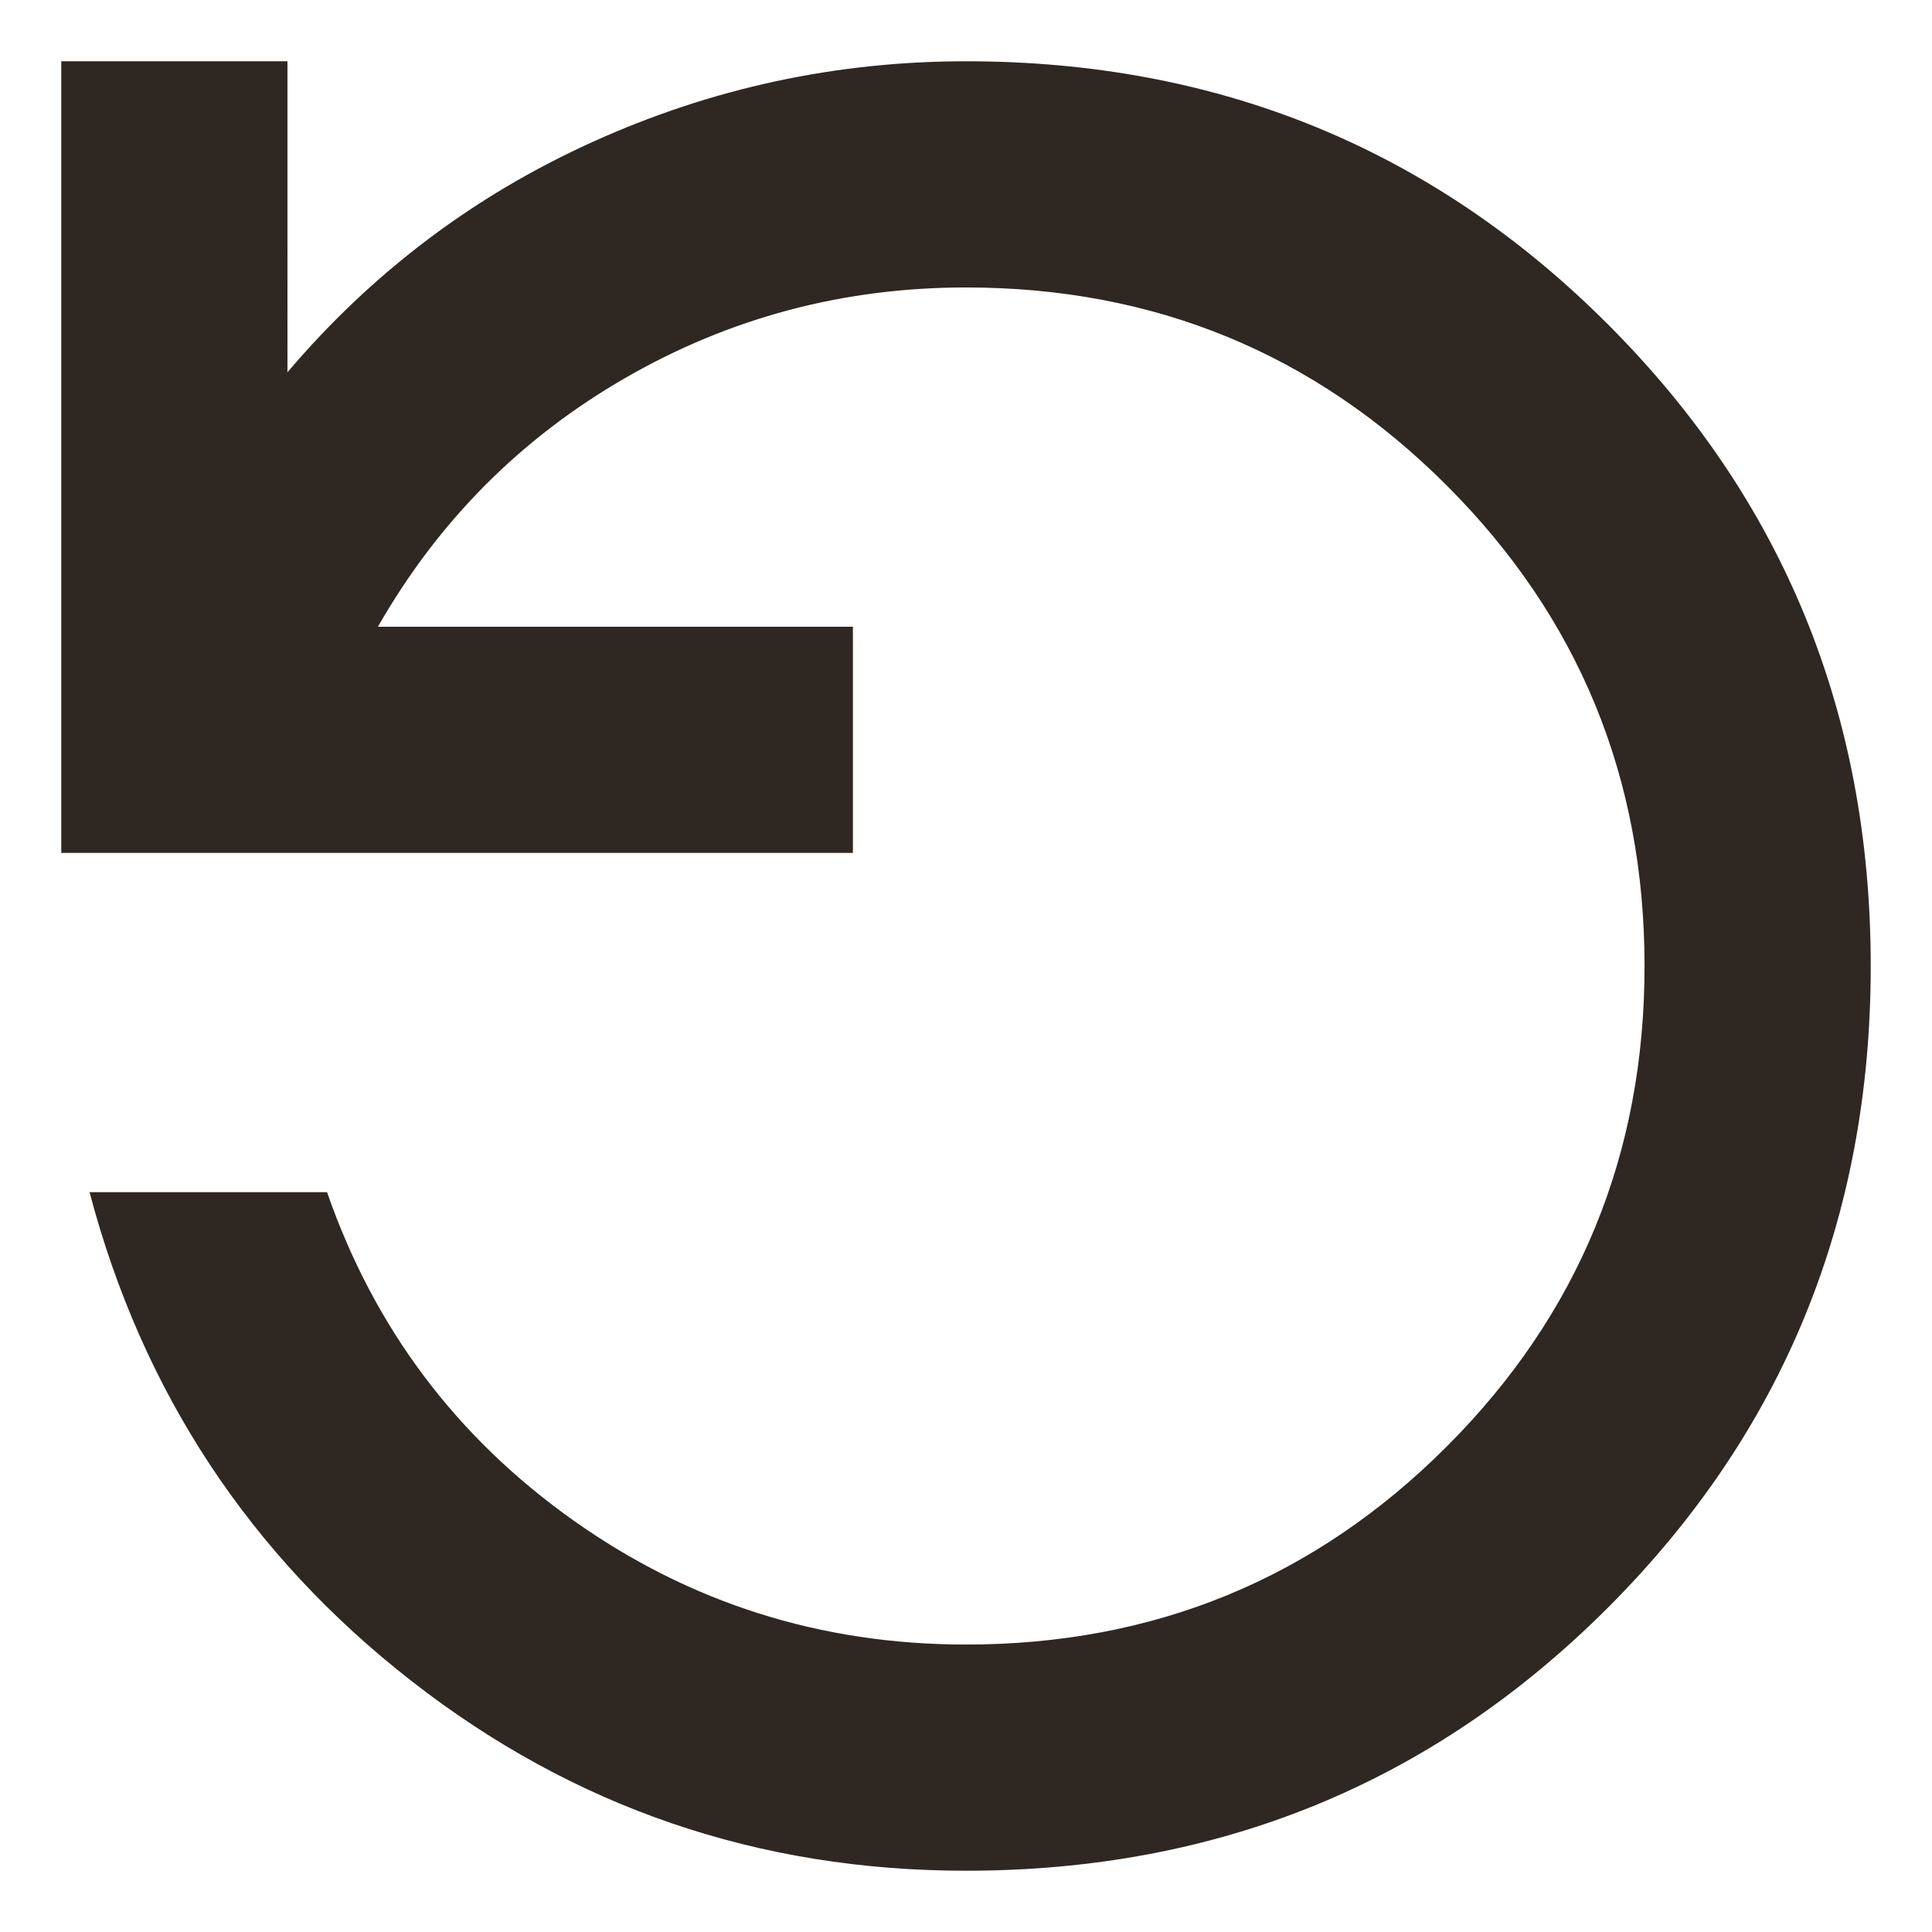 <?xml version="1.0" encoding="UTF-8" standalone="no"?>
<svg
   height="24px"
   viewBox="0 -960 960 960"
   width="24px"
   fill="#e3e3e3"
   version="1.1"
   id="svg1"
   sodipodi:docname="rotate_left.svg"
   inkscape:version="1.4 (e7c3feb100, 2024-10-09)"
   xmlns:inkscape="http://www.inkscape.org/namespaces/inkscape"
   xmlns:sodipodi="http://sodipodi.sourceforge.net/DTD/sodipodi-0.dtd"
   xmlns="http://www.w3.org/2000/svg"
   xmlns:svg="http://www.w3.org/2000/svg">
  <defs
     id="defs1" />
  <sodipodi:namedview
     id="namedview1"
     pagecolor="#ffffff"
     bordercolor="#999999"
     borderopacity="1"
     inkscape:showpageshadow="2"
     inkscape:pageopacity="0"
     inkscape:pagecheckerboard="0"
     inkscape:deskcolor="#d1d1d1"
     inkscape:zoom="21.458333"
     inkscape:cx="12.023301"
     inkscape:cy="12"
     inkscape:current-layer="svg1" />
  <path
     d="m 480,-30.447 q 188.25,0 318.902,-130.651 130.651,-130.651 130.651,-318.902 0,-188.25 -130.651,-318.902 Q 668.25,-929.553 480,-929.553 q -96.935,0 -185.441,40.038 -88.506,40.038 -151.724,114.496 V -929.553 H 30.447 v 393.359 H 423.806 V -648.583 H 187.79 q 44.955,-78.672 122.925,-123.627 77.969,-44.955 169.285,-44.955 140.485,0 238.825,98.34 98.34,98.34 98.34,238.825 0,140.485 -98.34,238.825 -98.34,98.34 -238.825,98.34 -108.174,0 -195.275,-61.814 -87.101,-61.814 -122.222,-162.963 H 44.495 Q 83.831,-218.697 204.649,-124.572 325.466,-30.447 480,-30.447 Z"
     id="path1"
     style="fill:#2f2721;fill-opacity:1;stroke-width:1.405" />
</svg>
